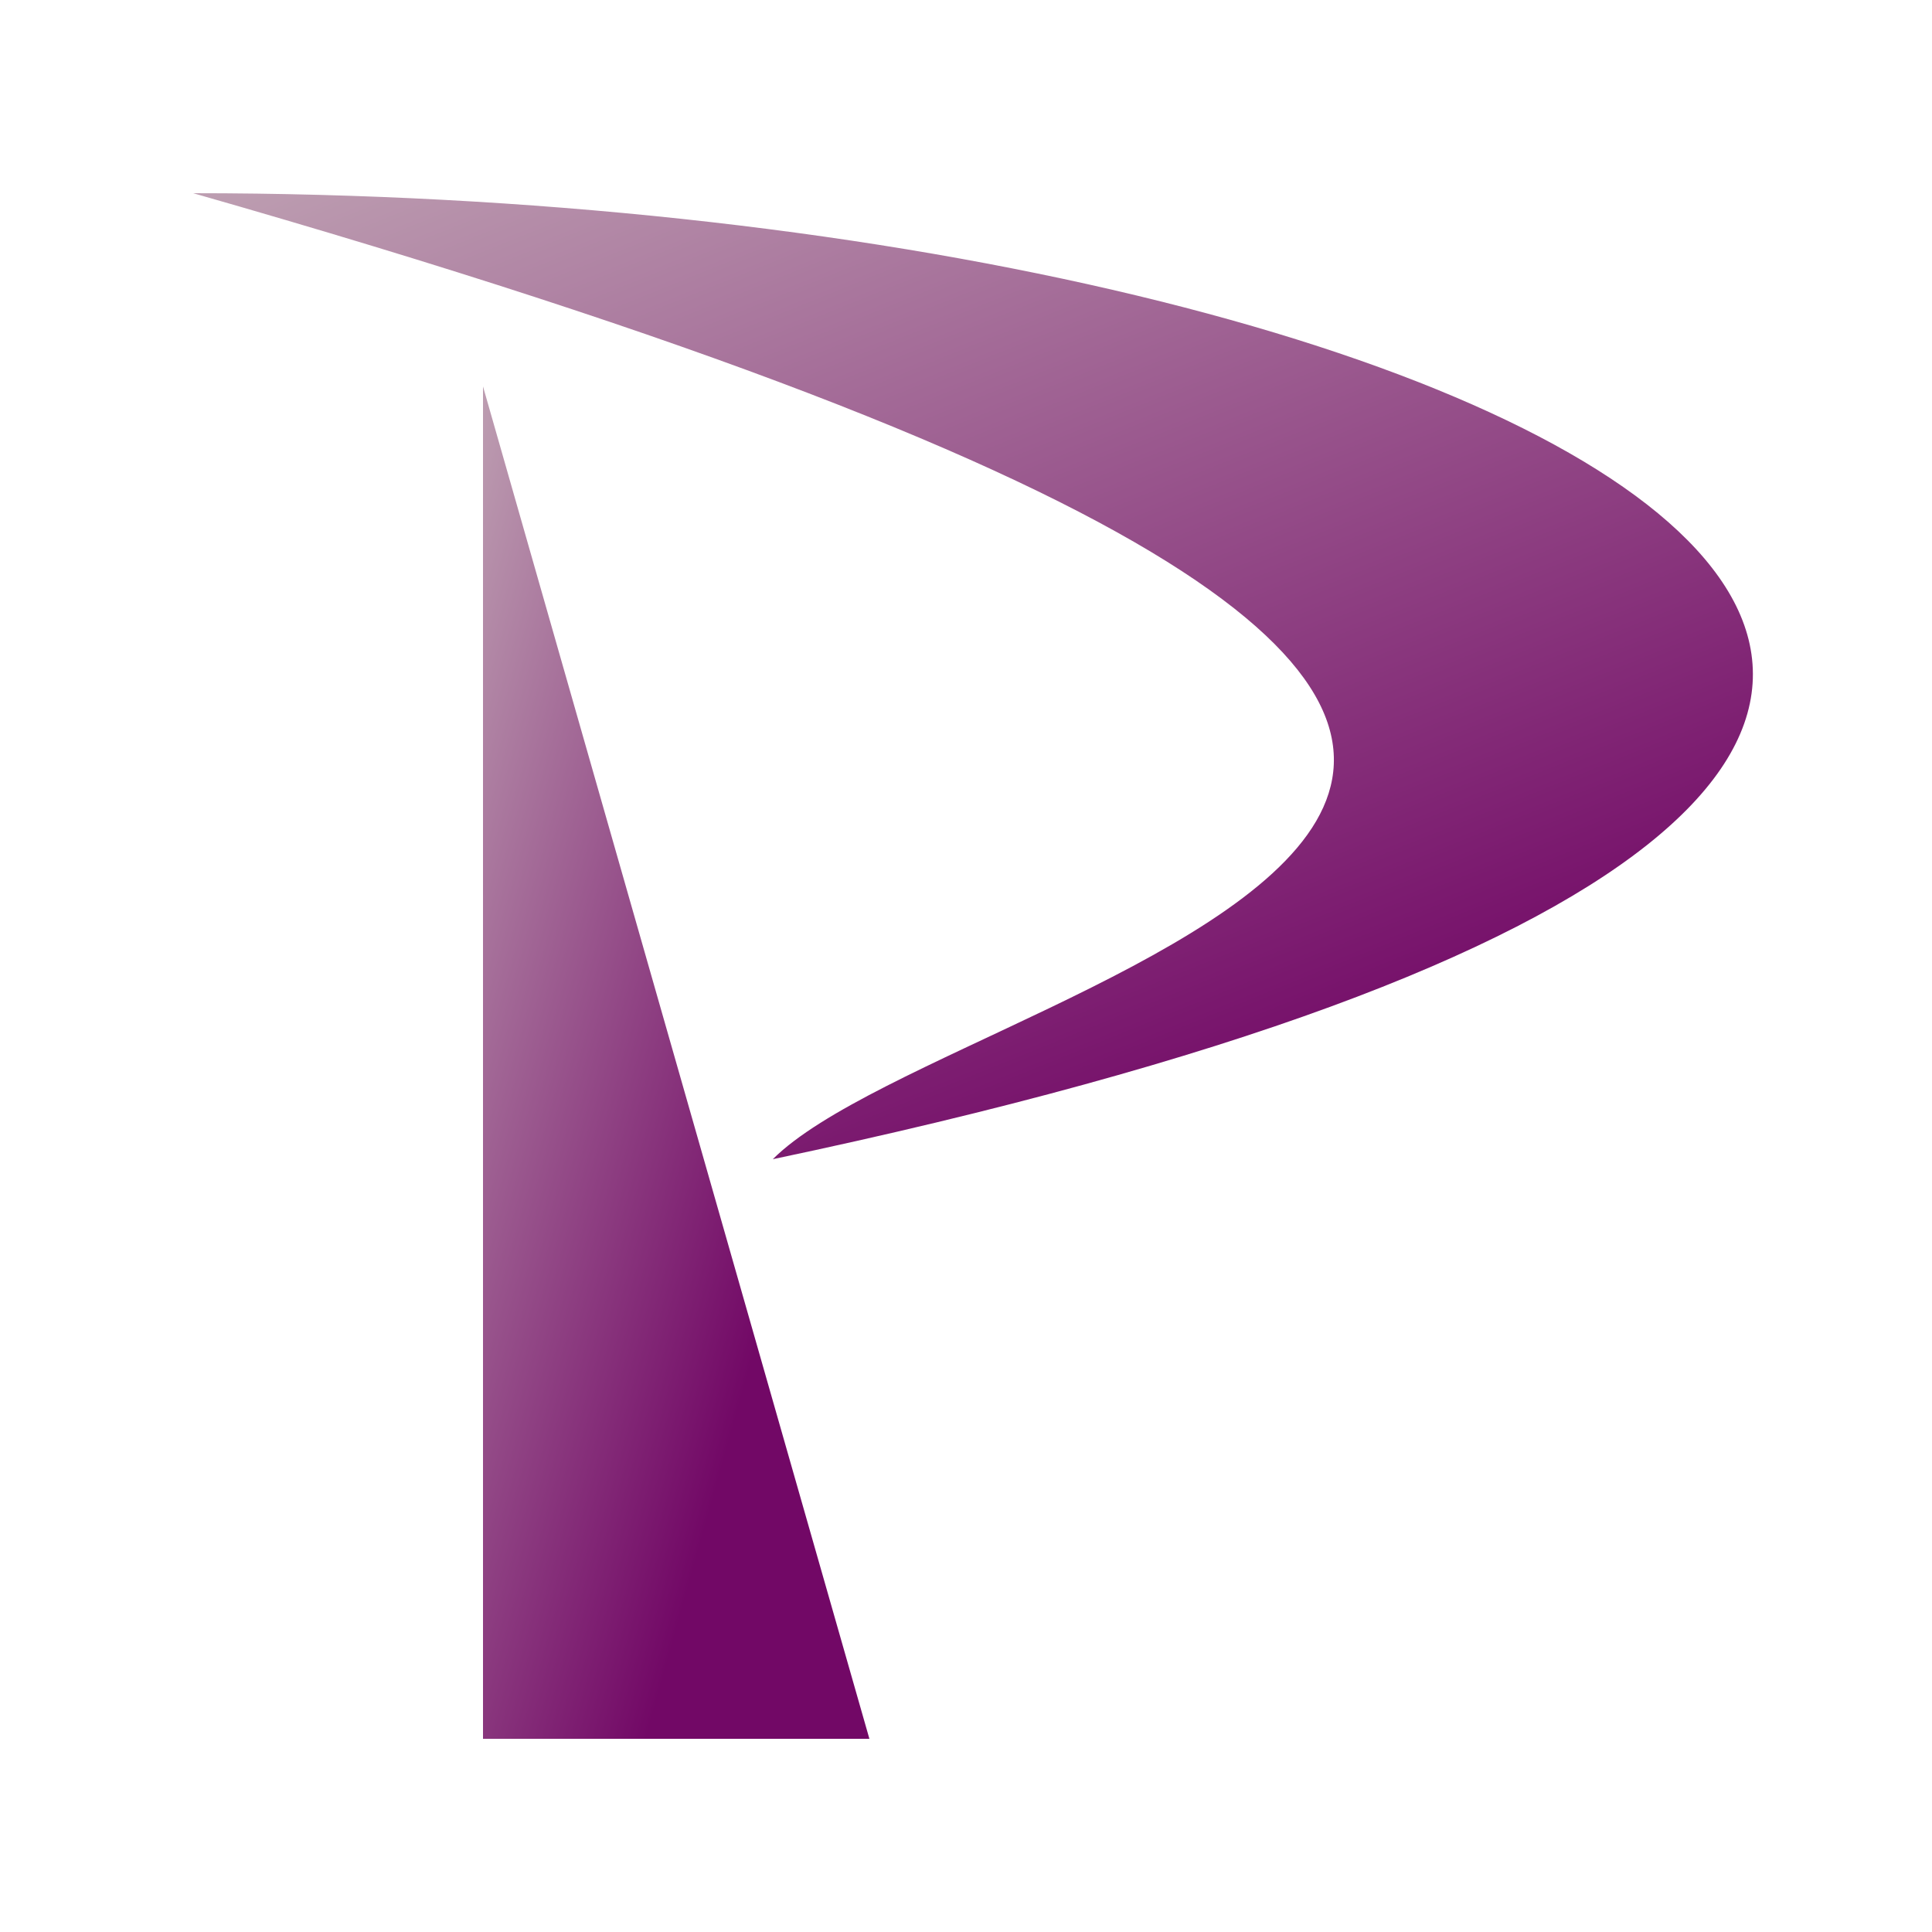 <svg viewBox='0 0 100 100' xmlns="http://www.w3.org/2000/svg">

    <style>
        .icon {
            fill: url('#dark-gradient');
        }

        @media (prefers-color-scheme: dark) {
            .icon {
                fill: url('#light-gradient');
            }
        }
    </style>

    <defs>
        <linearGradient id="dark-gradient" gradientTransform="rotate(45)">
            <stop stop-color="rgb(189, 158, 177)" offset='0%' />
            <stop stop-color="rgb(114, 8, 102)" offset='100%' />
        </linearGradient>
    </defs>

    <defs>
        <linearGradient id="light-gradient" gradientTransform="rotate(45)">
            <stop stop-color="rgb(189, 158, 177)" offset='30%' />
            <stop stop-color="rgb(114, 8, 102)" offset='100%' />
        </linearGradient>
    </defs>

    <path class="icon" d="M 10 10 
            C 80 10, 135 40, 40 60 
            C 50 50, 115 40, 10 10" />
    <path class="icon" d="M 25 20
            L 25 90
            L 45 90" />
</svg>
